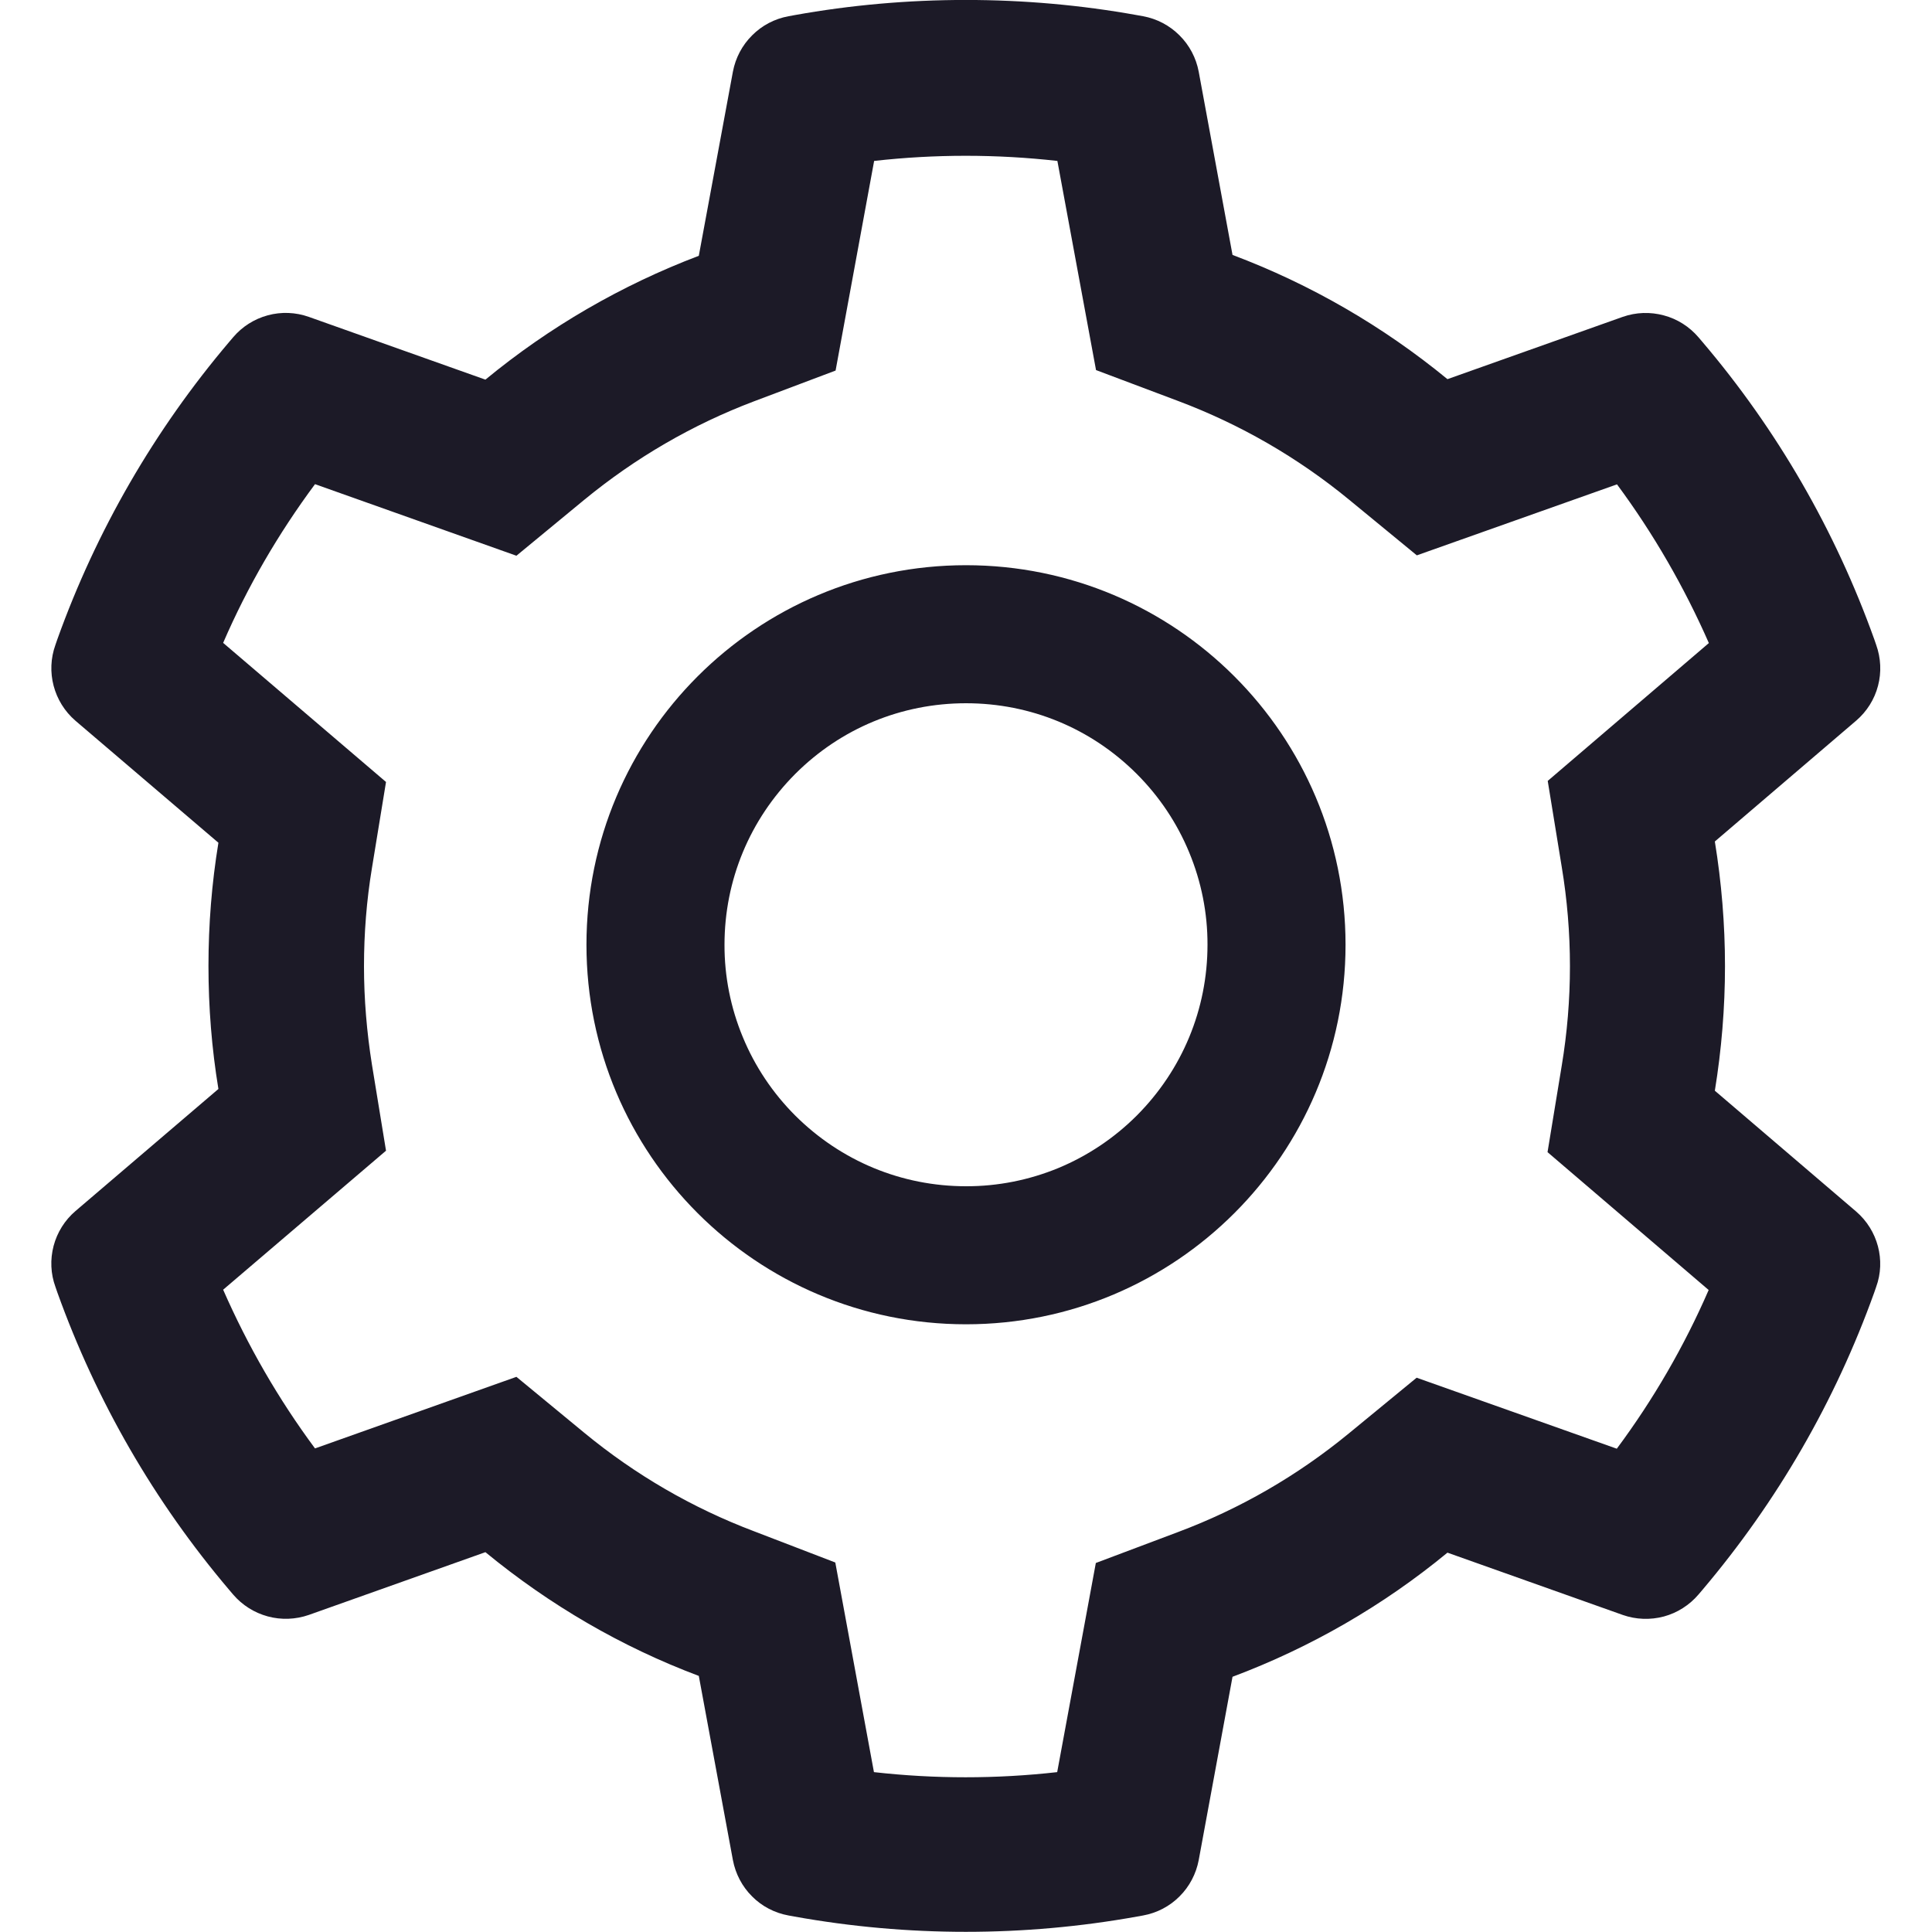 <svg width="20" height="20" viewBox="0 0 20 20" fill="none" xmlns="http://www.w3.org/2000/svg">
<g clip-path="url(#clip0_253_4124)">
<path d="M19.214 12.541L17.752 11.291C17.821 10.867 17.857 10.434 17.857 10.001C17.857 9.568 17.821 9.135 17.752 8.711L19.214 7.461C19.325 7.366 19.404 7.241 19.441 7.1C19.478 6.96 19.471 6.812 19.422 6.675L19.402 6.617C18.999 5.492 18.397 4.449 17.623 3.539L17.583 3.492C17.489 3.382 17.364 3.302 17.224 3.265C17.084 3.227 16.936 3.232 16.799 3.28L14.984 3.925C14.315 3.376 13.567 2.943 12.759 2.639L12.409 0.742C12.382 0.599 12.313 0.468 12.21 0.366C12.107 0.263 11.976 0.194 11.833 0.168L11.772 0.157C10.609 -0.053 9.386 -0.053 8.223 0.157L8.163 0.168C8.02 0.194 7.888 0.263 7.786 0.366C7.683 0.468 7.614 0.599 7.587 0.742L7.234 2.648C6.433 2.952 5.686 3.385 5.025 3.93L3.196 3.28C3.06 3.232 2.912 3.226 2.772 3.264C2.632 3.302 2.507 3.381 2.413 3.492L2.373 3.539C1.6 4.45 0.997 5.493 0.594 6.617L0.574 6.675C0.473 6.954 0.556 7.267 0.781 7.461L2.261 8.724C2.192 9.144 2.158 9.572 2.158 9.999C2.158 10.427 2.192 10.856 2.261 11.273L0.781 12.537C0.671 12.631 0.592 12.757 0.555 12.897C0.518 13.038 0.524 13.186 0.574 13.322L0.594 13.38C0.998 14.505 1.596 15.543 2.373 16.459L2.413 16.506C2.507 16.616 2.632 16.695 2.772 16.733C2.912 16.771 3.06 16.765 3.196 16.718L5.025 16.068C5.69 16.615 6.433 17.048 7.234 17.349L7.587 19.256C7.614 19.398 7.683 19.53 7.786 19.632C7.888 19.735 8.02 19.803 8.163 19.829L8.223 19.84C9.397 20.051 10.599 20.051 11.772 19.84L11.833 19.829C11.976 19.803 12.107 19.735 12.21 19.632C12.313 19.53 12.382 19.398 12.409 19.256L12.759 17.358C13.567 17.055 14.319 16.621 14.984 16.073L16.799 16.718C16.936 16.766 17.084 16.771 17.224 16.734C17.364 16.696 17.489 16.616 17.583 16.506L17.623 16.459C18.4 15.541 18.998 14.505 19.402 13.38L19.422 13.322C19.522 13.048 19.44 12.735 19.214 12.541ZM16.167 8.974C16.223 9.311 16.252 9.657 16.252 10.003C16.252 10.349 16.223 10.695 16.167 11.032L16.02 11.927L17.688 13.354C17.435 13.936 17.116 14.487 16.737 14.997L14.665 14.262L13.964 14.838C13.431 15.276 12.837 15.619 12.194 15.86L11.344 16.18L10.944 18.345C10.314 18.416 9.677 18.416 9.047 18.345L8.647 16.175L7.804 15.851C7.167 15.61 6.576 15.267 6.047 14.831L5.346 14.253L3.261 14.994C2.882 14.483 2.565 13.932 2.31 13.351L3.996 11.912L3.85 11.019C3.797 10.686 3.768 10.342 3.768 10.003C3.768 9.662 3.795 9.32 3.85 8.988L3.996 8.095L2.31 6.655C2.562 6.072 2.882 5.523 3.261 5.012L5.346 5.753L6.047 5.175C6.576 4.74 7.167 4.396 7.804 4.155L8.65 3.836L9.049 1.666C9.676 1.595 10.317 1.595 10.946 1.666L11.346 3.831L12.196 4.151C12.837 4.392 13.433 4.735 13.966 5.173L14.667 5.749L16.739 5.014C17.118 5.526 17.435 6.077 17.69 6.657L16.022 8.084L16.167 8.974ZM10 5.851C7.83 5.851 6.071 7.61 6.071 9.78C6.071 11.95 7.83 13.709 10 13.709C12.17 13.709 13.929 11.95 13.929 9.78C13.929 7.61 12.17 5.851 10 5.851ZM11.768 11.548C11.536 11.78 11.26 11.965 10.957 12.091C10.654 12.216 10.328 12.281 10 12.28C9.333 12.28 8.705 12.019 8.232 11.548C8 11.316 7.815 11.04 7.69 10.737C7.564 10.434 7.499 10.108 7.5 9.78C7.5 9.113 7.761 8.485 8.232 8.012C8.705 7.539 9.333 7.28 10 7.28C10.667 7.28 11.295 7.539 11.768 8.012C12 8.244 12.185 8.52 12.31 8.823C12.436 9.126 12.501 9.452 12.5 9.78C12.5 10.447 12.239 11.075 11.768 11.548Z" fill="#1C1A27"/>
</g>
<defs>
<clipPath id="clip0_253_4124">
<rect width="20" height="20" fill="white"/>
</clipPath>
</defs>
</svg>
